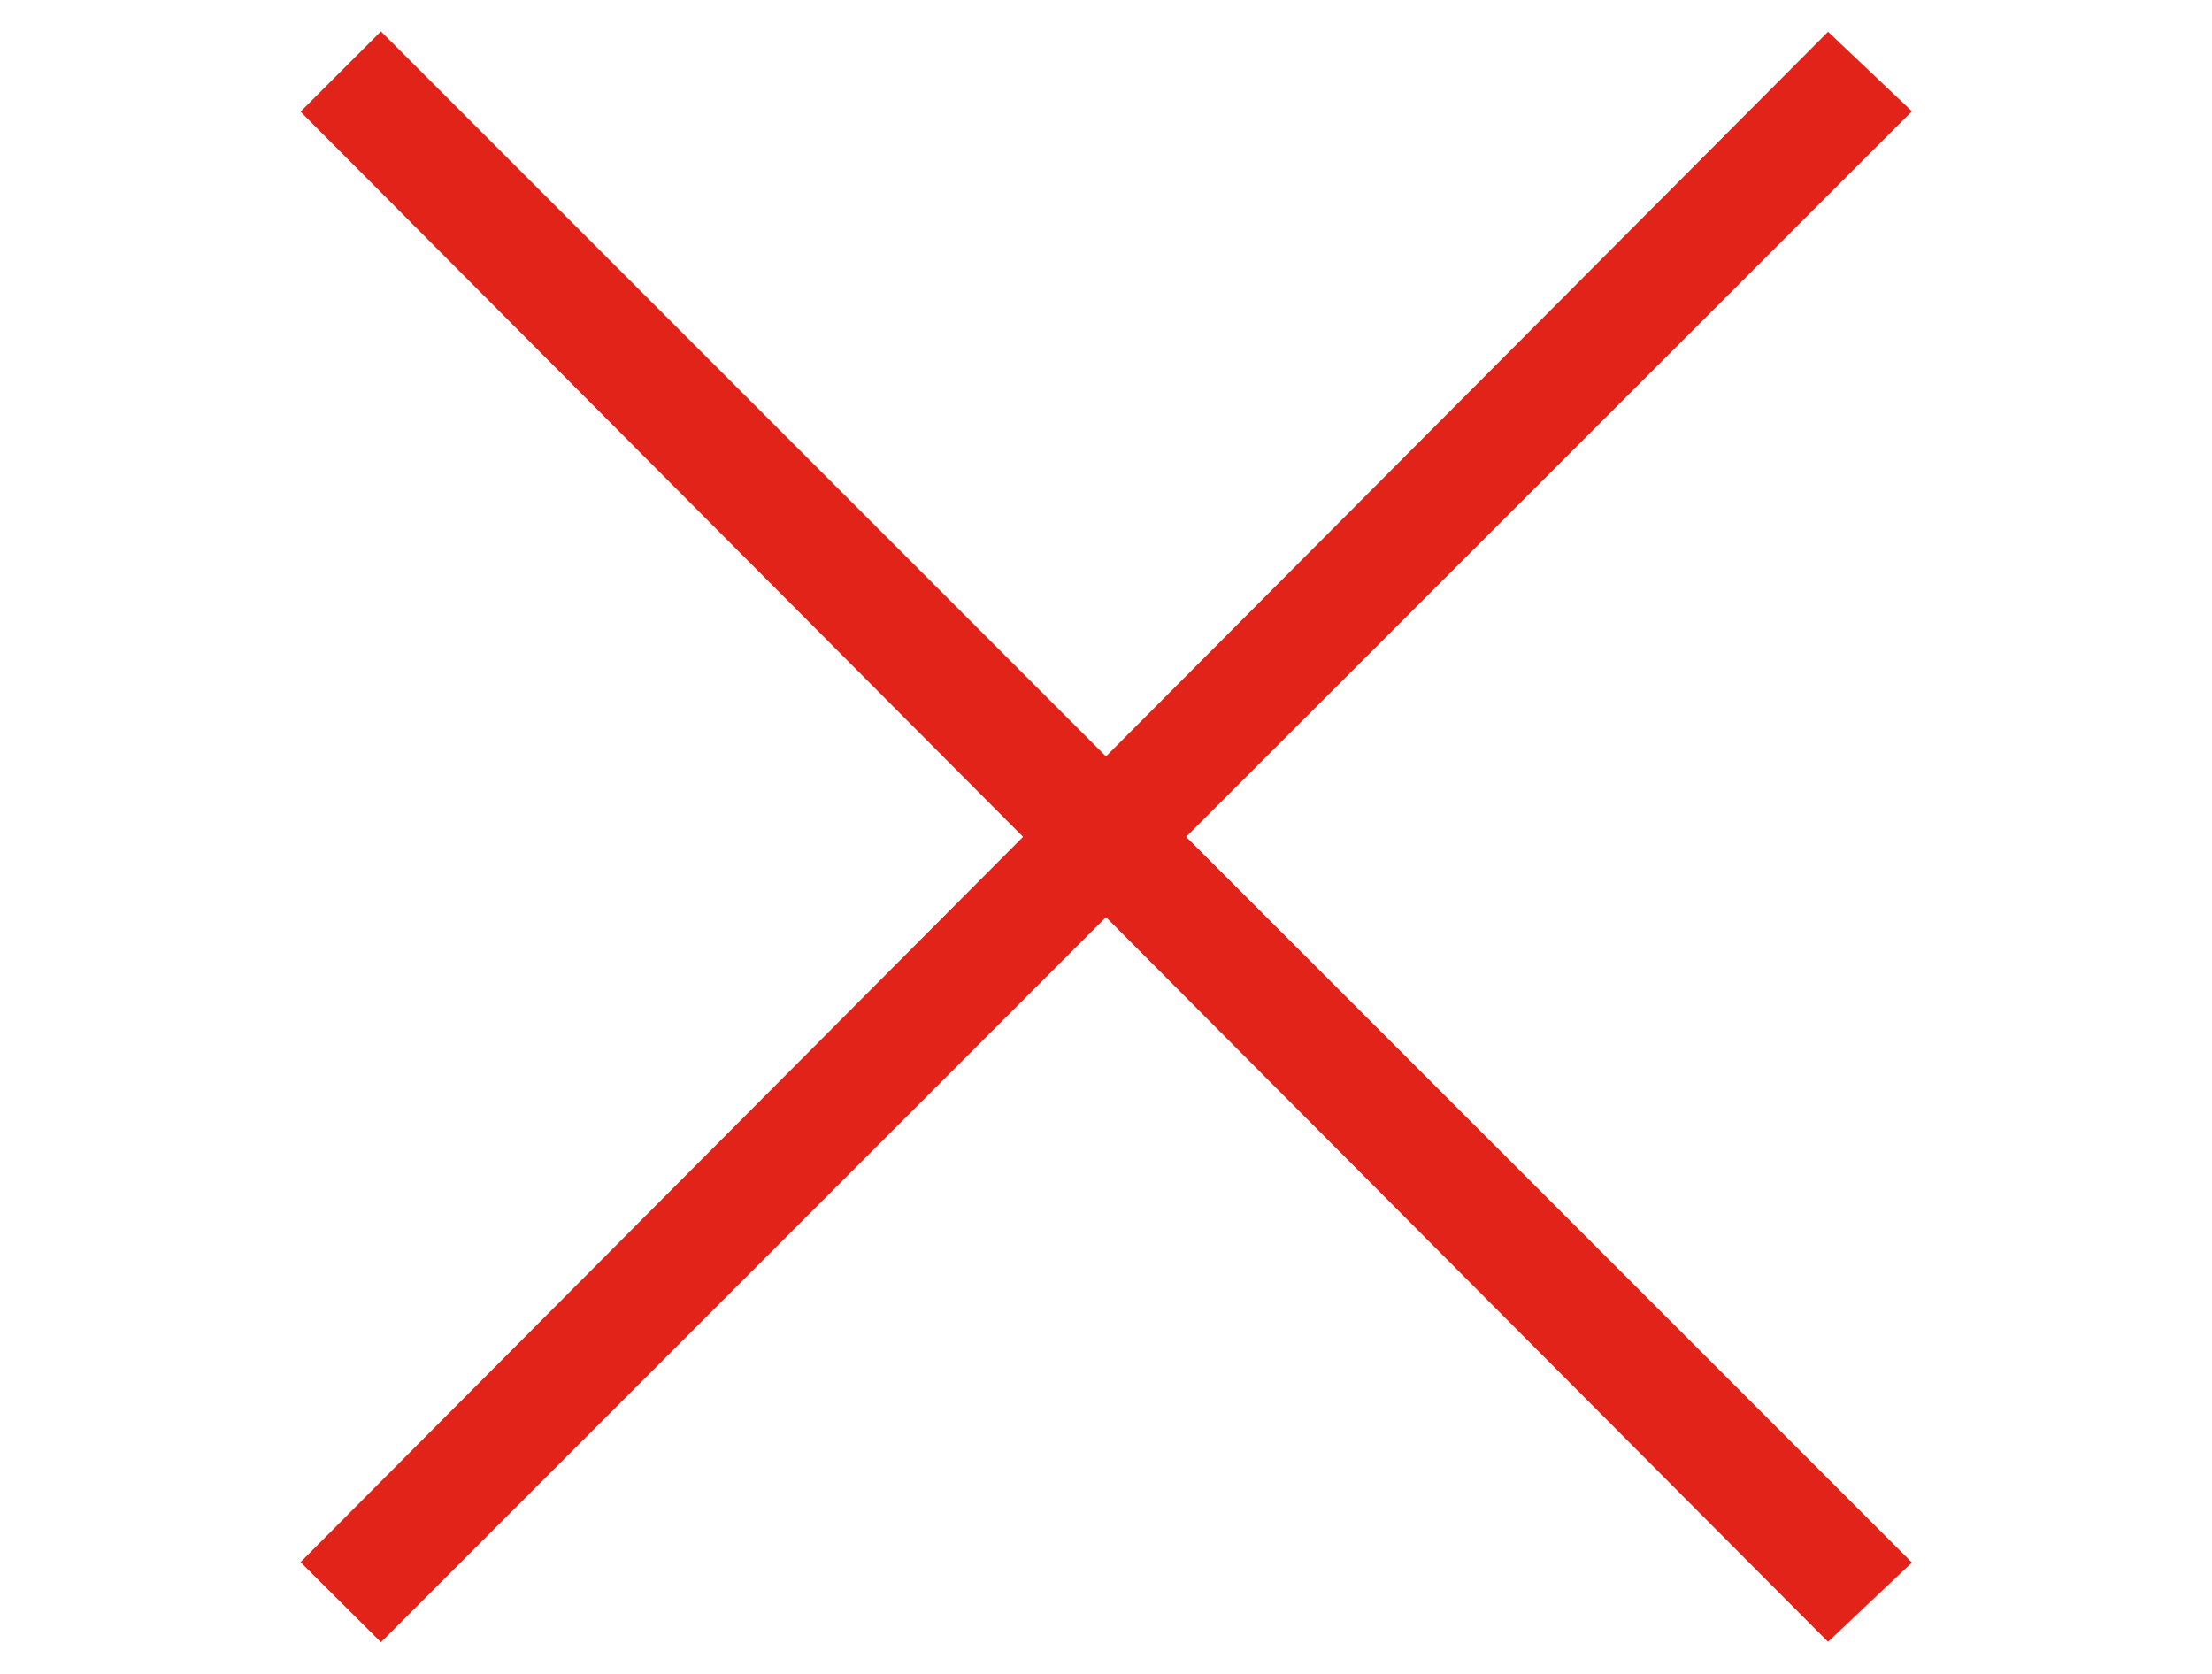 <?xml version="1.0" encoding="utf-8"?>
<!-- Generator: Adobe Illustrator 16.0.0, SVG Export Plug-In . SVG Version: 6.00 Build 0)  -->
<!DOCTYPE svg PUBLIC "-//W3C//DTD SVG 1.1//EN" "http://www.w3.org/Graphics/SVG/1.1/DTD/svg11.dtd">
<svg version="1.1" id="Layer_1" xmlns="http://www.w3.org/2000/svg" xmlns:xlink="http://www.w3.org/1999/xlink" x="0px" y="0px"
	 width="50px" height="37.831px" viewBox="0 0 50 37.831" enable-background="new 0 0 50 37.831" xml:space="preserve">
<polygon fill="#E2231A" stroke="#E2231A" stroke-miterlimit="10" points="41.331,1.416 25,17.806 8.61,1.416 7.5,2.525 
	23.831,18.916 7.5,35.31 8.61,36.415 25,20.024 41.331,36.415 42.5,35.31 26.104,18.916 42.5,2.525 "/>
</svg>
